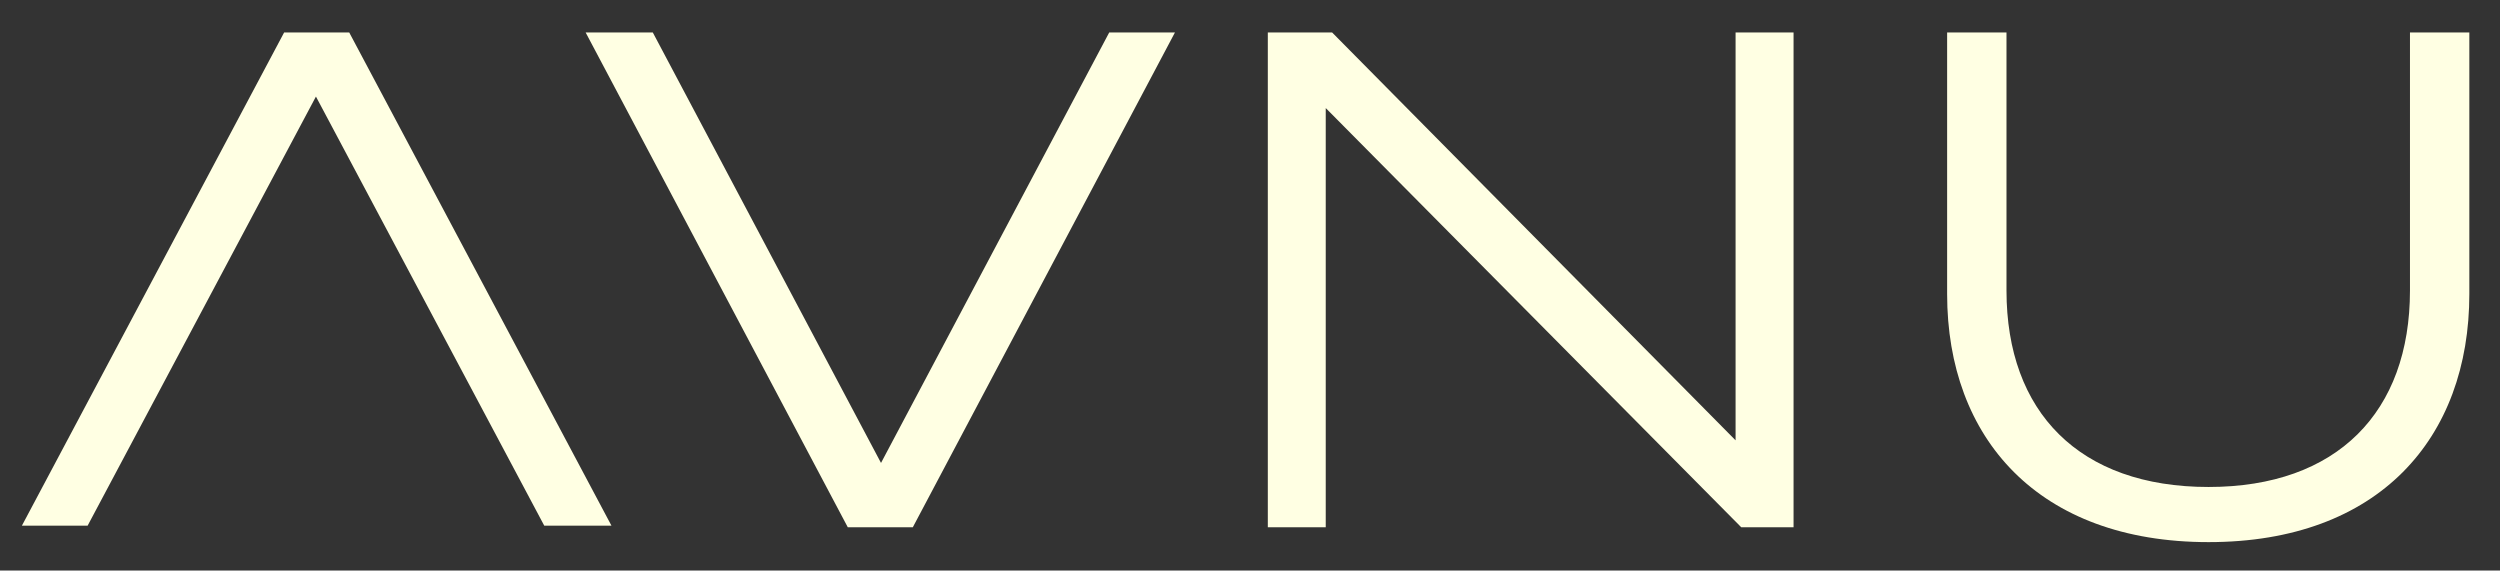 <?xml version="1.0" encoding="utf-8"?>
<svg version="1.1" id="Calque_1" xmlns="http://www.w3.org/2000/svg" x="0px" y="0px" viewBox="0 0 574 131" style="enable-background:new 0 0 574 131;">
  <rect x="0" y="0" width="574" height="131" fill="#333333" stroke="none"/>
  <style type="text/css">
	.st0{fill:#010E20;}
</style>
  <path class="st0" d="M134.46,7.45l60.19,113.61h14.93L269.77,7.45h-15.09l-52.4,98.84l-52.4-98.84H134.46z" style="fill: rgb(255, 255, 227);"/>
  <path class="st0" d="M398.49,7.45v93.65L305.85,7.45h-14.76v113.61h13.3V24.81l95.4,96.25h12.01V7.45H398.49z" style="fill: rgb(255, 255, 227);"/>
  <path class="st0" d="M553.33,7.45v59.24c0,27.92-16.71,45.12-46.24,45.12c-29.69,0-46.4-17.2-46.4-45.12V7.45h-13.63V67.5 c0,33.11,20.93,56.97,60.03,56.97s59.87-23.86,59.87-56.97V7.45H553.33z" style="fill: rgb(255, 255, 227);"/>
  <path class="st0" d="M140.39,120.69L80.18,7.45H65.24L5.03,120.69h15.09l52.42-98.52l52.42,98.52H140.39z" style="fill: rgb(255, 255, 227);"/>
</svg>